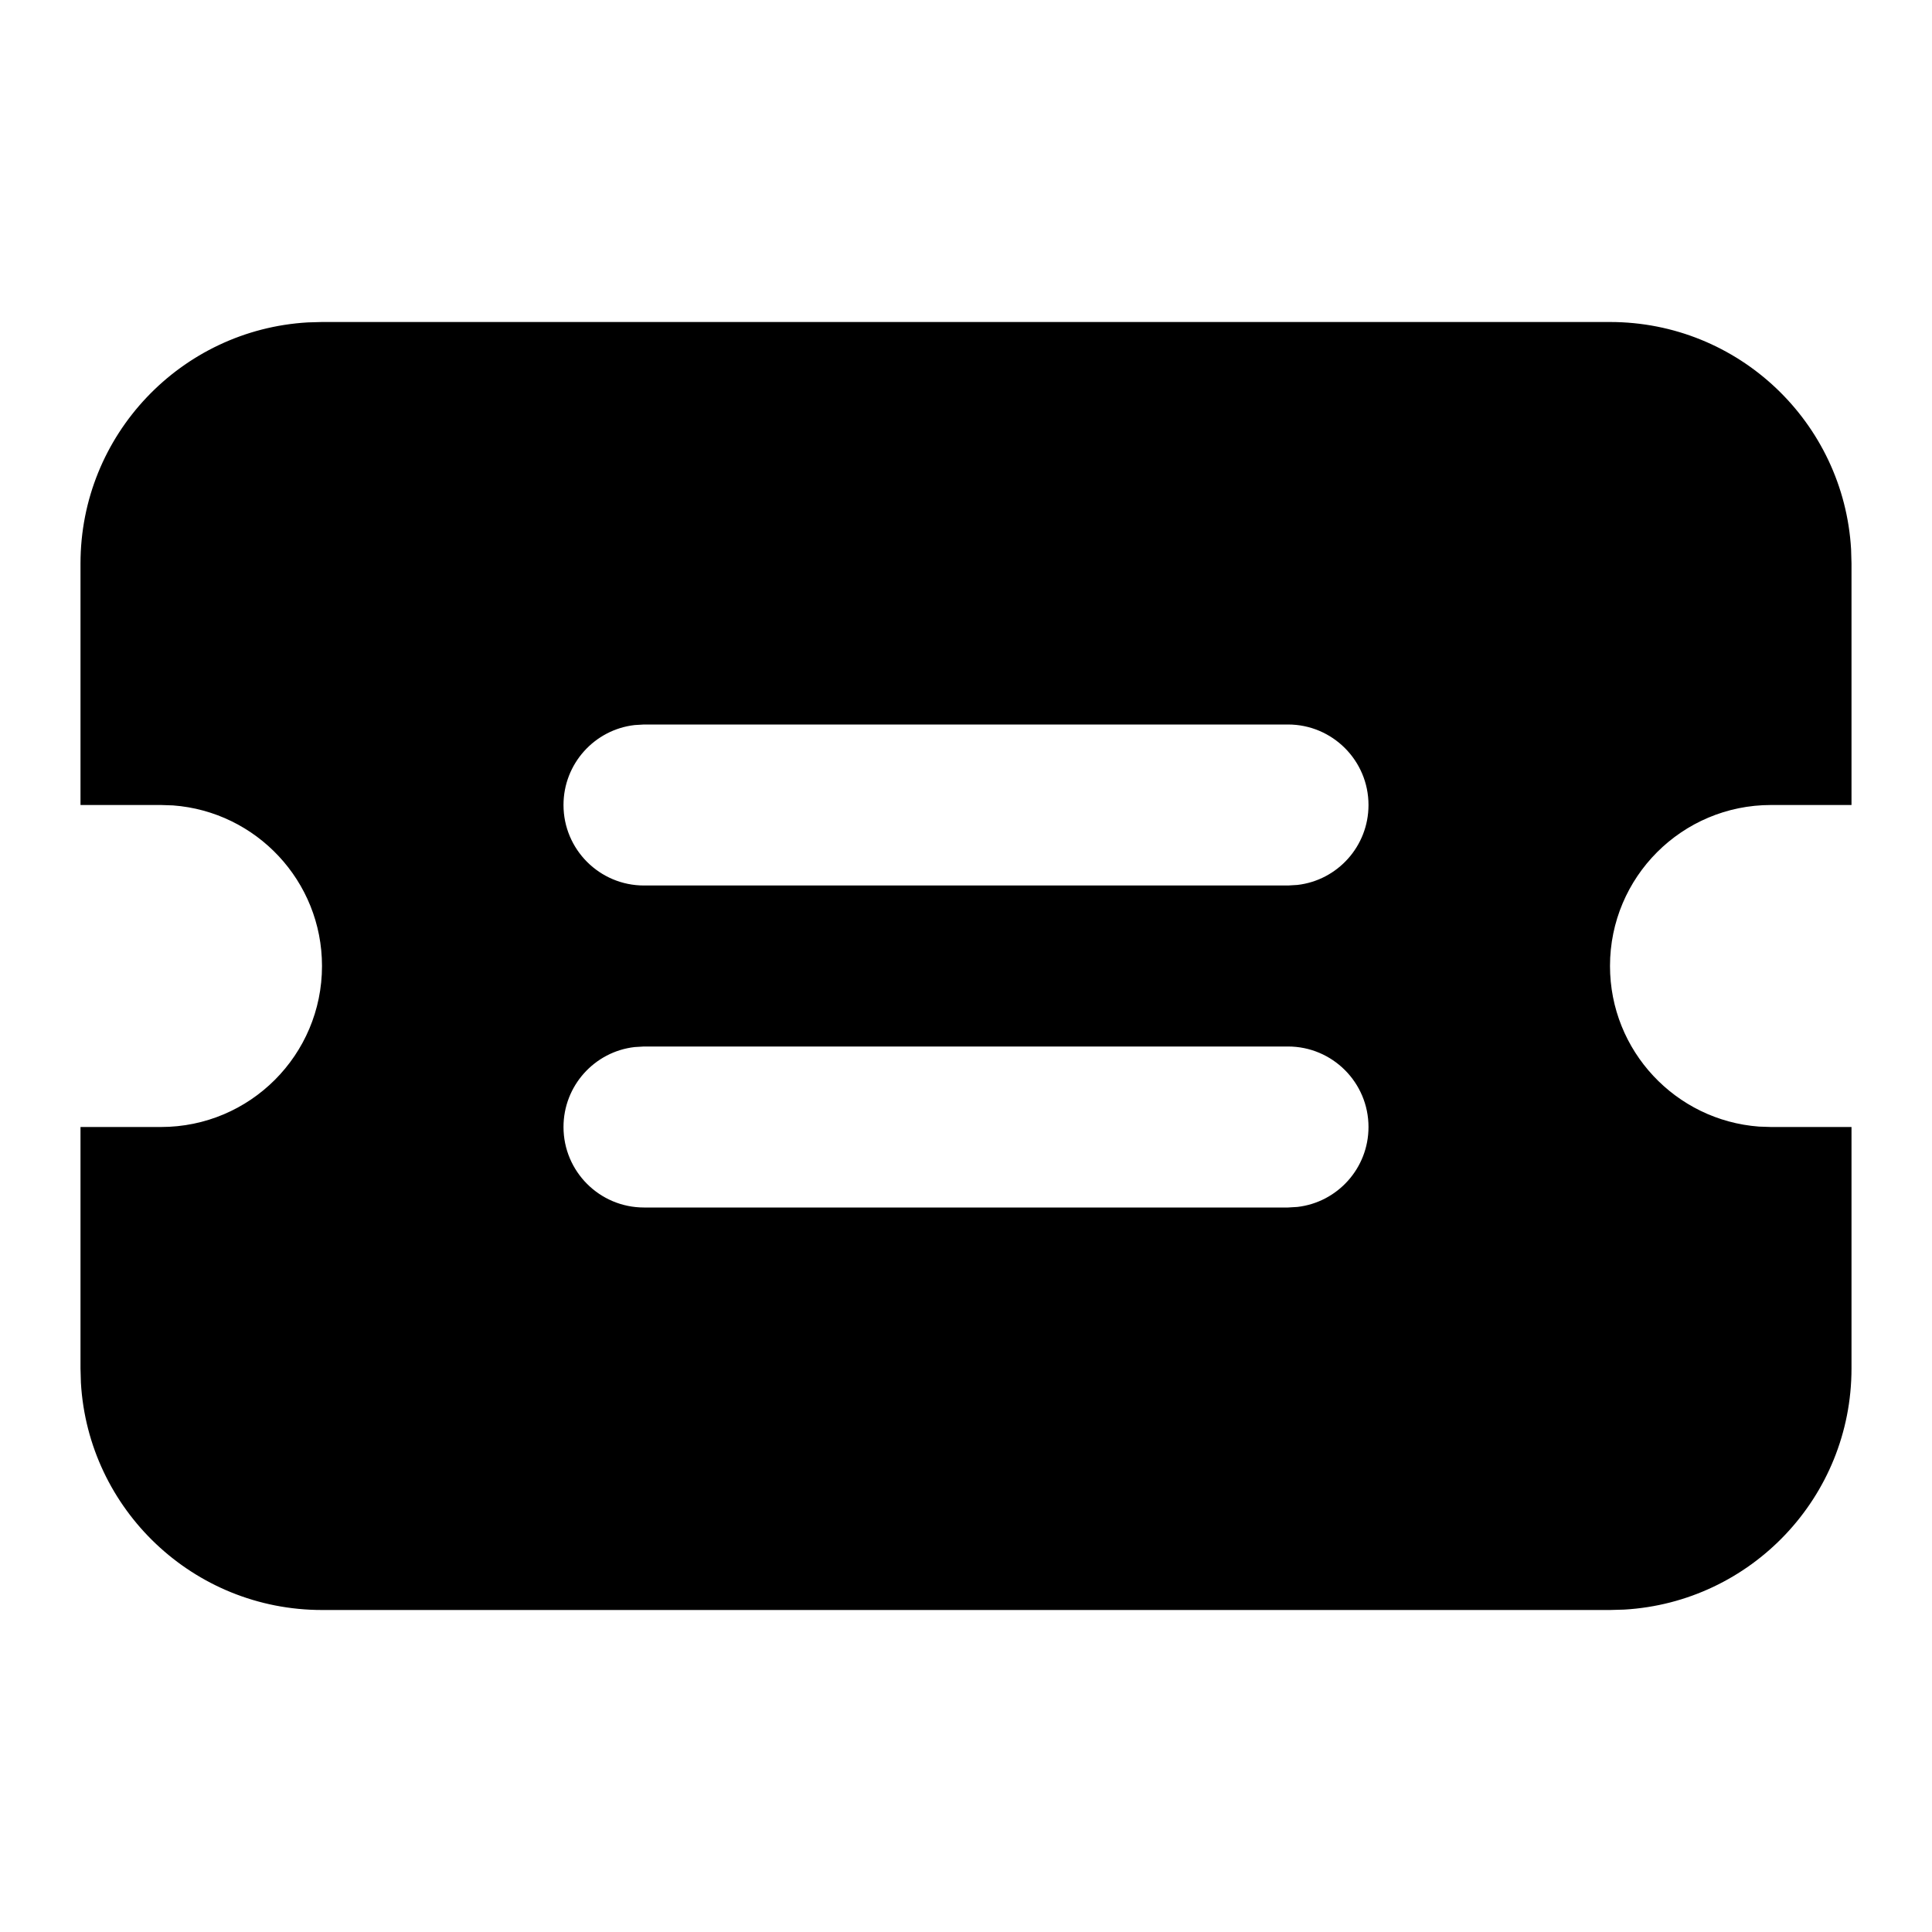 <svg xmlns="http://www.w3.org/2000/svg" width="24" height="24" viewBox="0 0 24 24">
  <path d="M20,4 C21.598,4 22.904,5.249 22.995,6.824 L23,7 L23,10 L22,10 C20.895,10 20,10.895 20,12 C20,13.054 20.816,13.918 21.851,13.995 L22,14 L23,14 L23,17 C23,18.598 21.751,19.904 20.176,19.995 L20,20 L4,20 C2.402,20 1.096,18.751 1.005,17.176 L1,17 L1,14 L2,14 C3.105,14 4,13.105 4,12 C4,10.946 3.184,10.082 2.149,10.005 L2,10 L1,10 L1,7 C1,5.402 2.249,4.096 3.824,4.005 L4,4 L20,4 Z M16,13 L8,13 L7.883,13.007 C7.386,13.064 7,13.487 7,14 C7,14.552 7.448,15 8,15 L8,15 L16,15 L16.117,14.993 C16.614,14.936 17,14.513 17,14 C17,13.448 16.552,13 16,13 L16,13 Z M16,9 L8,9 L7.883,9.007 C7.386,9.064 7,9.487 7,10 C7,10.552 7.448,11 8,11 L8,11 L16,11 L16.117,10.993 C16.614,10.936 17,10.513 17,10 C17,9.448 16.552,9 16,9 L16,9 Z"/>
</svg>
